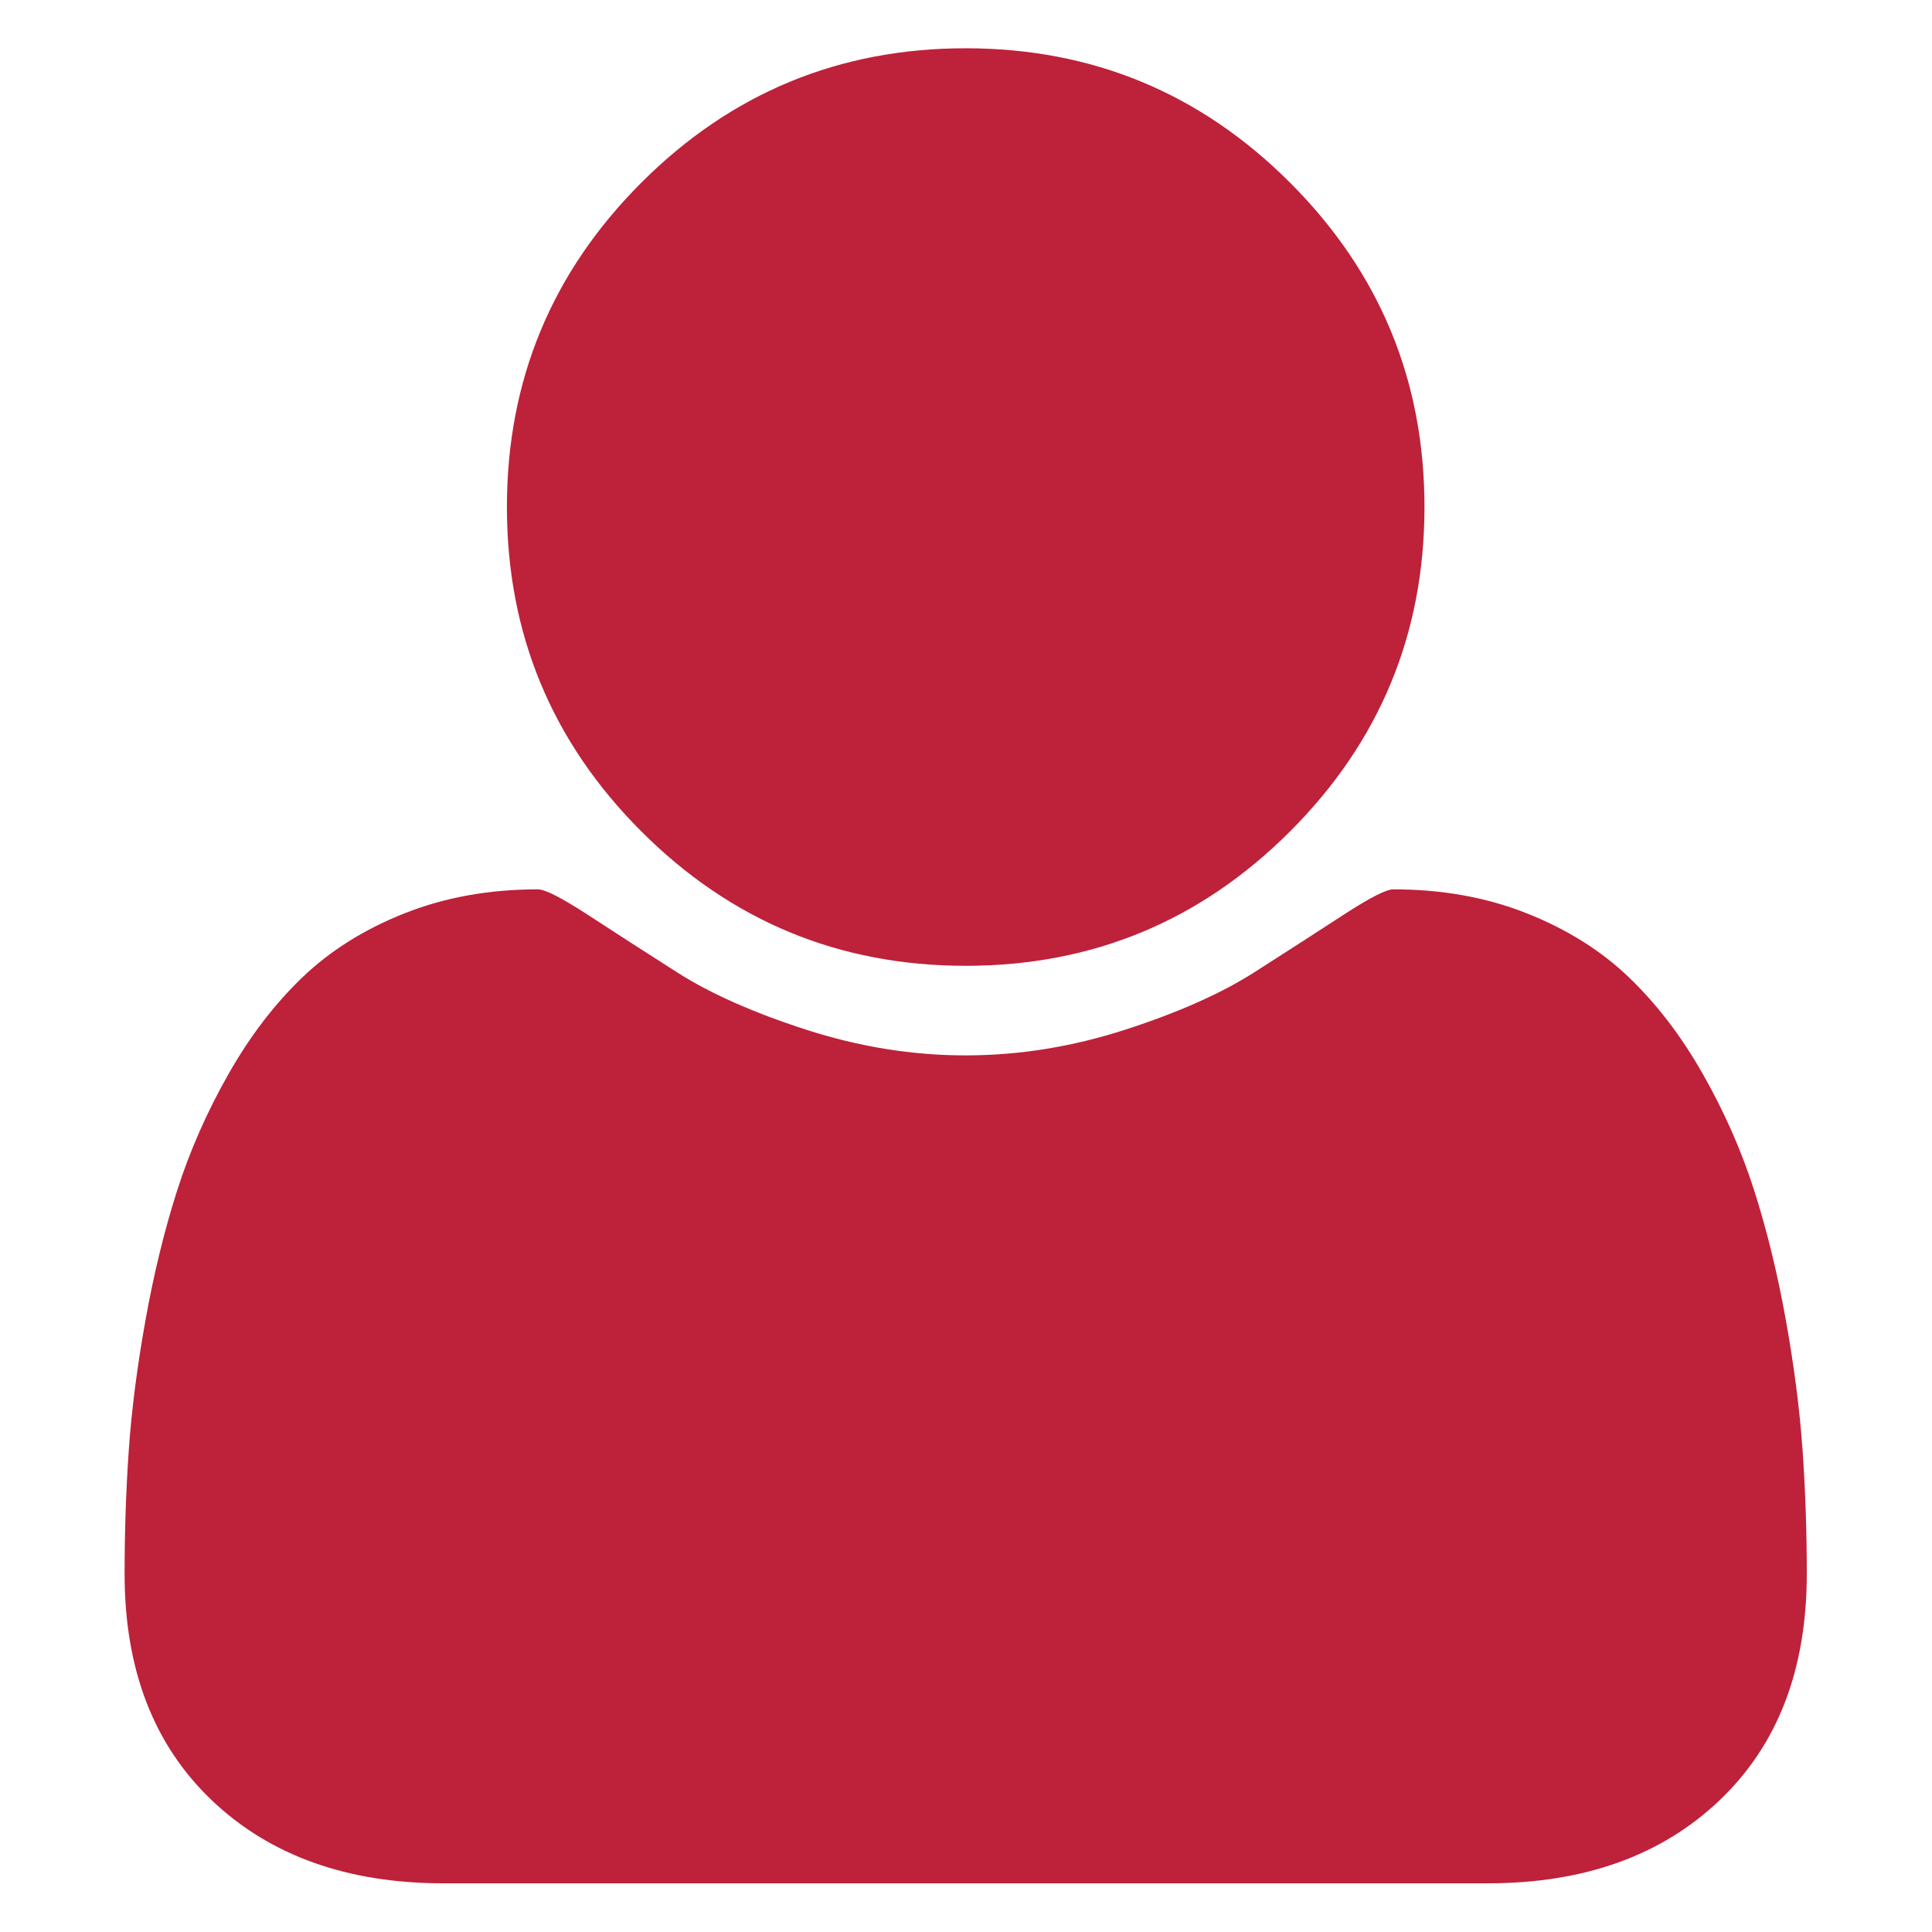 <?xml version="1.0" encoding="UTF-8" standalone="no"?>
<!-- Created with Inkscape (http://www.inkscape.org/) -->

<svg
   xmlns:dc="http://purl.org/dc/elements/1.1/"
   xmlns:cc="http://creativecommons.org/ns#"
   xmlns:rdf="http://www.w3.org/1999/02/22-rdf-syntax-ns#"
   xmlns:svg="http://www.w3.org/2000/svg"
   xmlns="http://www.w3.org/2000/svg"
   version="1.1"
   width="100"
   height="100"
   viewBox="0 0 100 100"
   id="Capa_1"
   xml:space="preserve"><defs
   id="defs11" />
<g
   transform="matrix(0.759,0,0,0.759,-31.987,-5.417)"
   id="g3">
	<path fill="#be213a"    d="m 107.999,73 c 8.638,0 16.011,-3.056 22.12,-9.166 6.111,-6.11 9.166,-13.483 9.166,-22.12 0,-8.636 -3.055,-16.009 -9.166,-22.12 -6.11,-6.11 -13.484,-9.165 -22.12,-9.165 -8.636,0 -16.01,3.055 -22.12,9.165 -6.111,6.111 -9.166,13.484 -9.166,22.12 0,8.637 3.055,16.01 9.166,22.12 6.111,6.11 13.484,9.166 22.12,9.166 z"
   id="path5"  />
	<path fill="#be213a"    d="m 165.07,106.037 c -0.191,-2.743 -0.571,-5.703 -1.141,-8.881 -0.57,-3.178 -1.291,-6.124 -2.16,-8.84 -0.869,-2.715 -2.037,-5.363 -3.504,-7.943 -1.466,-2.58 -3.15,-4.78 -5.052,-6.6 -1.902,-1.82 -4.223,-3.272 -6.965,-4.358 -2.744,-1.086 -5.772,-1.63 -9.085,-1.63 -0.489,0 -1.63,0.584 -3.422,1.752 -1.792,1.168 -3.815,2.472 -6.069,3.911 -2.254,1.438 -5.188,2.743 -8.799,3.909 -3.612,1.168 -7.237,1.752 -10.877,1.752 -3.639,0 -7.264,-0.584 -10.876,-1.752 -3.611,-1.166 -6.545,-2.471 -8.799,-3.909 -2.254,-1.439 -4.277,-2.743 -6.069,-3.911 -1.793,-1.168 -2.933,-1.752 -3.422,-1.752 -3.313,0 -6.341,0.544 -9.084,1.63 -2.743,1.086 -5.065,2.539 -6.966,4.358 -1.901,1.82 -3.585,4.02 -5.051,6.6 -1.466,2.58 -2.634,5.229 -3.503,7.943 -0.869,2.716 -1.589,5.662 -2.159,8.84 -0.571,3.178 -0.951,6.137 -1.141,8.881 -0.19,2.744 -0.285,5.554 -0.285,8.433 0,6.517 1.983,11.664 5.948,15.439 3.965,3.774 9.234,5.661 15.806,5.661 h 71.208 c 6.572,0 11.84,-1.887 15.806,-5.661 3.966,-3.775 5.948,-8.921 5.948,-15.439 0,-2.879 -0.095,-5.69 -0.287,-8.433 z"
   id="path7"  />
</g>
</svg>